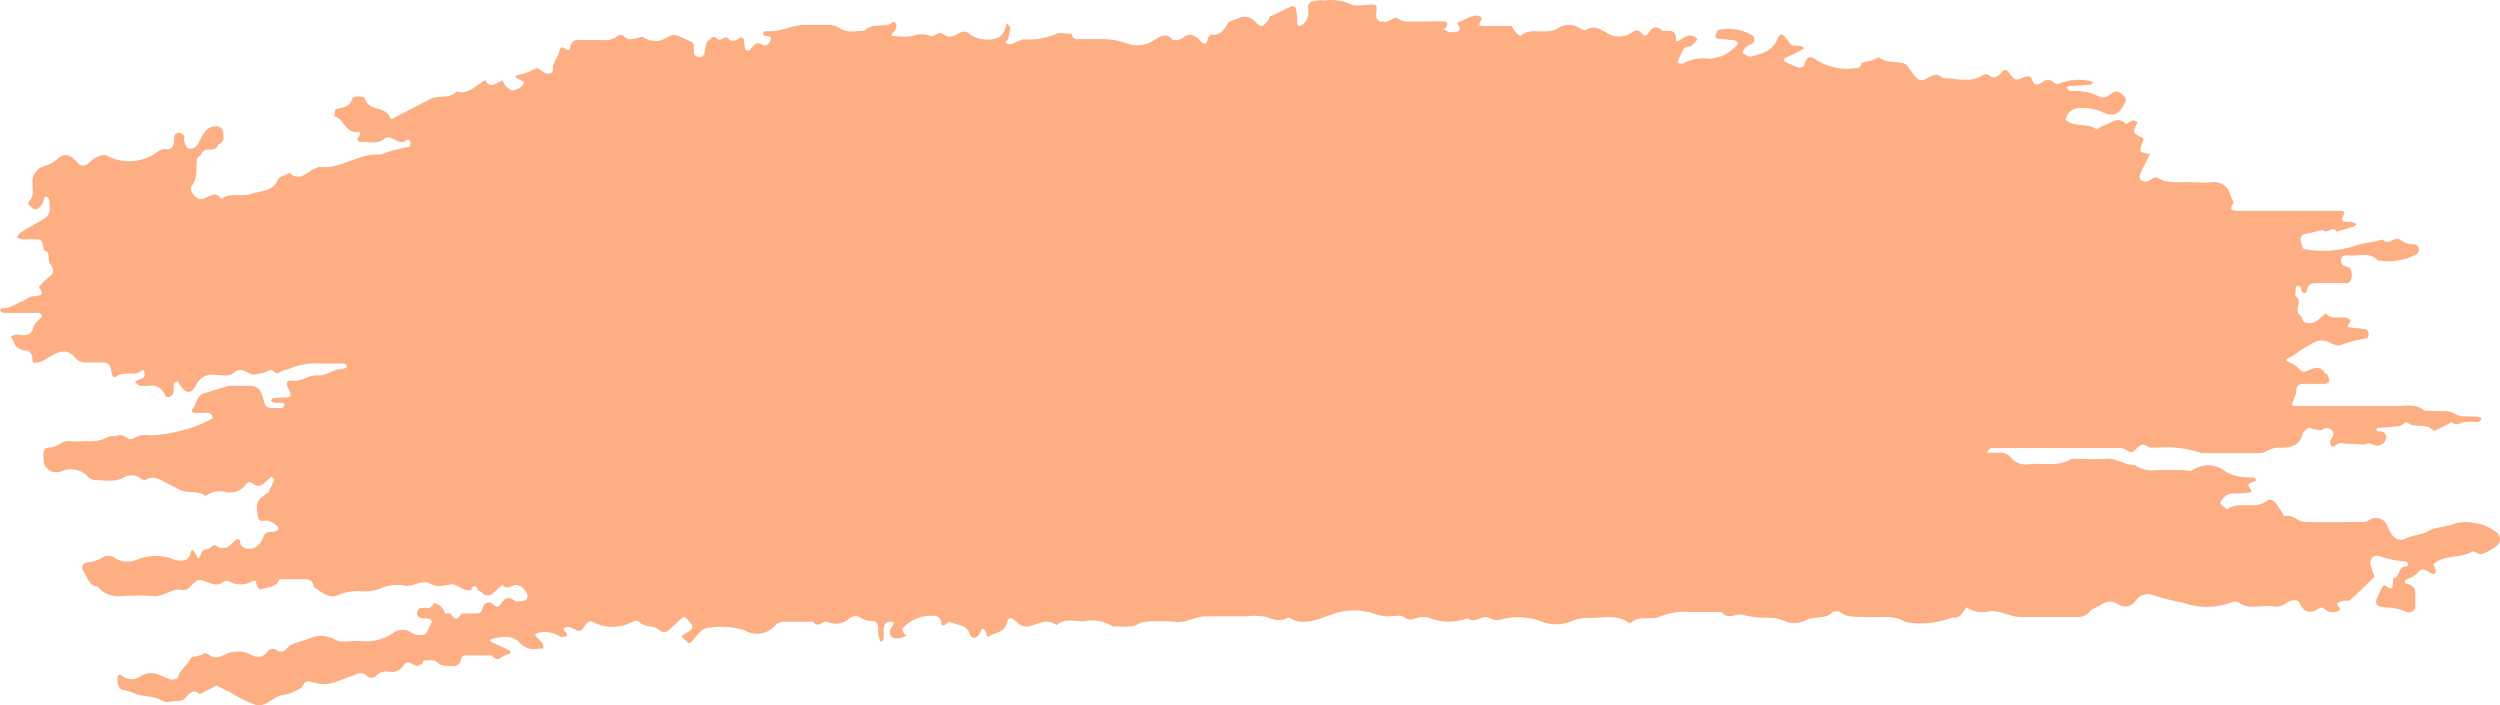 <svg width="241" height="68" viewBox="0 0 241 68" fill="none" xmlns="http://www.w3.org/2000/svg">
<g style="mix-blend-mode:multiply" opacity="0.6">
<path d="M236.853 50.402C237.385 50.298 237.932 50.298 238.464 50.402C239.253 50.486 240.002 50.794 240.621 51.291C240.737 51.364 240.833 51.466 240.899 51.586C240.965 51.706 241 51.842 241 51.979C241 52.117 240.965 52.252 240.899 52.372C240.833 52.493 240.737 52.594 240.621 52.668C240.197 52.985 239.729 53.239 239.232 53.423C238.966 53.497 238.493 53.053 238.316 53.171C237.222 53.837 235.833 53.482 234.784 54.222C234.311 54.504 234.739 54.504 234.784 54.874C234.828 55.244 234.784 55.481 234.326 55.244C233.867 55.007 233.498 54.593 233.025 55.244C232.789 55.57 232.079 55.807 231.917 55.91C231.754 56.014 231.798 56.281 232.035 56.281C232.552 56.37 232.833 56.725 232.833 57.169V58.531C232.816 58.617 232.781 58.699 232.731 58.771C232.68 58.843 232.615 58.903 232.54 58.948C232.465 58.992 232.381 59.021 232.294 59.031C232.206 59.041 232.118 59.032 232.035 59.005C231.695 58.916 231.547 58.768 231.03 58.665C230.513 58.561 229.966 58.576 229.434 58.472C229.367 58.459 229.304 58.432 229.249 58.392C229.194 58.352 229.148 58.301 229.115 58.242C229.081 58.183 229.06 58.118 229.054 58.05C229.048 57.983 229.057 57.914 229.079 57.85C229.229 57.444 229.407 57.048 229.611 56.666C229.818 56.236 230.054 56.547 230.247 56.666C230.439 56.784 230.631 56.769 230.631 56.518C230.678 56.269 230.703 56.016 230.705 55.762C231.385 55.688 231.119 54.608 231.917 54.608C231.958 54.611 231.999 54.603 232.035 54.583C232.071 54.564 232.101 54.534 232.12 54.497C232.139 54.46 232.146 54.419 232.142 54.378C232.137 54.337 232.121 54.298 232.094 54.267C232.035 54.208 231.887 54.119 231.887 54.119C231.004 54.067 230.133 53.888 229.301 53.586C229.191 53.559 229.077 53.561 228.968 53.592C228.86 53.623 228.761 53.682 228.682 53.762C228.603 53.843 228.546 53.943 228.517 54.052C228.489 54.161 228.489 54.276 228.517 54.385C228.616 54.794 228.745 55.195 228.902 55.585C228.118 56.355 227.365 57.139 226.537 57.835C226.315 58.028 226.079 57.776 225.517 58.028C224.956 58.28 225.783 58.605 225.517 58.828C225.328 58.95 225.107 59.016 224.882 59.016C224.656 59.016 224.436 58.95 224.246 58.828C224.039 58.739 223.951 58.413 223.581 58.65C222.798 59.138 222.133 59.183 221.675 58.102C221.527 57.761 220.833 57.791 220.463 58.102C220.255 58.26 220.015 58.372 219.761 58.431C219.506 58.49 219.242 58.494 218.985 58.443C217.936 58.309 216.798 58.828 215.823 58.087C215.709 58.025 215.582 57.992 215.453 57.992C215.324 57.992 215.197 58.025 215.084 58.087C213.566 58.642 211.902 58.642 210.384 58.087C209.44 57.911 208.507 57.679 207.591 57.391C207.295 57.259 206.963 57.236 206.652 57.325C206.341 57.415 206.072 57.611 205.891 57.88C205.726 58.154 205.459 58.351 205.149 58.428C204.839 58.506 204.511 58.458 204.236 58.294C204 58.097 203.701 57.989 203.394 57.989C203.086 57.989 202.788 58.097 202.551 58.294C202.197 58.531 201.724 58.635 201.428 58.99C201.278 59.157 201.093 59.288 200.886 59.373C200.678 59.457 200.454 59.494 200.231 59.479H194.792C193.714 59.479 192.797 58.753 191.659 58.946C191.304 59.035 190.933 59.045 190.573 58.976C190.214 58.907 189.873 58.76 189.575 58.546C189.176 58.946 189.029 59.686 188.231 59.523C186.795 60.074 185.24 60.232 183.723 59.982C182.482 59.168 181.092 59.597 179.762 59.479C178.979 59.39 178.137 59.627 177.427 59.005C177.308 58.944 177.177 58.912 177.043 58.912C176.909 58.912 176.778 58.944 176.659 59.005C175.92 59.775 174.9 59.346 174.117 59.775C173.762 59.964 173.366 60.063 172.964 60.063C172.562 60.063 172.166 59.964 171.811 59.775C171.479 59.65 171.131 59.575 170.777 59.553C169.878 59.58 168.98 59.496 168.102 59.301C167.452 59.005 166.58 59.864 165.974 59.005H163.018C162.014 58.902 161 59.044 160.062 59.42C159.264 59.849 158.097 59.257 157.254 60.012C157.213 60.034 157.168 60.046 157.121 60.046C157.075 60.046 157.029 60.034 156.988 60.012C155.836 59.212 154.535 59.568 153.308 59.568C152.682 59.534 152.056 59.641 151.476 59.879C151.009 60.08 150.506 60.184 149.998 60.184C149.49 60.184 148.987 60.08 148.52 59.879C147.329 59.455 146.04 59.388 144.811 59.686C144.62 59.752 144.418 59.778 144.218 59.763C144.017 59.747 143.821 59.691 143.643 59.597C142.934 59.124 142.21 60.219 141.456 59.597C140.217 60.067 138.844 60.035 137.628 59.509C137.447 59.479 137.262 59.479 137.081 59.509C136.52 59.405 136.062 60.042 135.382 59.509C135.042 59.227 134.333 59.42 133.786 59.42C133.343 59.393 132.906 59.309 132.485 59.168C131.216 58.731 129.838 58.731 128.569 59.168C127.18 59.627 125.702 60.441 124.224 59.523C123.929 59.691 123.595 59.779 123.256 59.779C122.917 59.779 122.583 59.691 122.288 59.523C121.583 59.346 120.849 59.311 120.13 59.42H118.224H116.051C115.091 59.509 114.233 60.086 113.184 59.938C112.28 59.849 111.369 59.849 110.465 59.938C110.2 59.953 109.942 60.029 109.711 60.16C108.943 60.604 108.13 60.308 107.332 60.397C106.473 59.873 105.45 59.694 104.465 59.894C103.593 59.894 102.632 59.583 101.849 60.264C100.903 59.523 100.016 60.219 99.115 60.397C98.935 60.418 98.752 60.398 98.581 60.339C98.41 60.28 98.254 60.184 98.125 60.056C97.888 59.849 97.489 59.509 97.312 59.597C97.134 59.686 97.09 60.056 96.972 60.293C96.735 60.93 95.952 60.974 95.494 61.271C95.036 61.567 95.139 61.108 95.036 60.915C94.696 60.308 94.637 60.723 94.459 61.048C94.149 61.596 93.676 61.641 93.499 61.137C93.174 60.13 92.228 60.308 91.578 59.953C91.504 59.908 91.312 60.056 91.134 60.205C90.957 60.353 90.75 60.323 90.75 60.071C90.691 59.479 90.351 59.361 89.834 59.361C89.342 59.345 88.853 59.43 88.395 59.611C87.938 59.791 87.522 60.064 87.174 60.412C86.819 60.678 87.026 60.752 87.174 61.078C87.321 61.404 87.543 61.004 87.321 61.3C87.131 61.417 86.918 61.492 86.696 61.52C86.474 61.548 86.249 61.529 86.036 61.463C85.784 61.33 85.784 61.034 85.784 60.767C85.853 60.6 85.947 60.445 86.065 60.308C86.198 60.13 86.169 59.938 85.917 59.938C85.831 59.921 85.742 59.922 85.656 59.939C85.57 59.957 85.488 59.992 85.415 60.042C85.298 60.164 85.221 60.319 85.193 60.486C85.178 60.668 85.178 60.851 85.193 61.034C85.164 61.345 85.297 61.73 84.868 61.892C84.784 61.645 84.714 61.393 84.661 61.137C84.646 60.96 84.646 60.782 84.661 60.604C84.661 60.19 84.543 59.864 84.085 59.864C83.731 59.864 83.382 59.783 83.065 59.627C82.899 59.483 82.686 59.404 82.466 59.404C82.247 59.404 82.034 59.483 81.868 59.627C81.581 59.885 81.225 60.052 80.844 60.108C80.462 60.163 80.073 60.104 79.725 59.938C79.37 59.79 78.838 60.634 78.395 59.938H75.439C75.17 59.961 74.921 60.089 74.745 60.293C74.384 60.704 73.891 60.976 73.352 61.063C72.812 61.149 72.26 61.045 71.789 60.767C70.672 60.413 69.487 60.327 68.331 60.516C67.562 60.501 67.015 61.552 66.69 61.833C66.365 62.115 66.38 61.996 66.025 61.67C65.67 61.345 65.537 61.359 66.203 60.989C66.868 60.619 66.912 60.382 66.321 59.79C66.173 59.612 66.01 59.286 65.685 59.612C65.301 59.997 64.902 60.367 64.488 60.723C64.426 60.788 64.352 60.839 64.269 60.875C64.186 60.91 64.098 60.928 64.008 60.928C63.918 60.928 63.829 60.91 63.747 60.875C63.664 60.839 63.59 60.788 63.528 60.723C62.966 60.219 62.109 60.516 61.577 59.923C61.414 59.745 61.089 59.864 60.838 60.012C60.319 60.27 59.751 60.412 59.172 60.43C58.593 60.448 58.017 60.341 57.483 60.116C57.331 60.034 57.173 59.965 57.01 59.908C56.704 59.85 56.556 60.066 56.396 60.299L56.389 60.308C55.961 60.93 55.931 60.945 55.222 60.575C55.108 60.51 54.983 60.469 54.854 60.454C54.724 60.439 54.593 60.45 54.468 60.486C54.261 60.56 54.335 60.767 54.468 60.871C54.601 60.974 54.764 61.271 54.601 61.315C54.439 61.359 54.217 61.434 54.114 61.434C53.783 61.204 53.408 61.049 53.013 60.977C52.618 60.906 52.212 60.92 51.823 61.019C51.542 61.093 51.527 61.211 51.734 61.419C51.931 61.602 52.114 61.8 52.281 62.011C52.351 62.133 52.391 62.27 52.399 62.411C52.399 62.529 52.251 62.529 52.163 62.529C52.075 62.544 51.985 62.544 51.897 62.529C51.59 62.603 51.269 62.595 50.965 62.507C50.662 62.419 50.387 62.253 50.167 62.026C49.399 61.152 48.379 61.374 47.404 61.596C47.345 61.596 47.241 61.759 47.241 61.759C47.307 61.823 47.376 61.882 47.448 61.937C48.01 62.189 48.586 62.44 49.133 62.707C49.281 62.781 49.207 63.062 49 63.062C48.468 63.062 47.995 64.025 47.404 63.181H44.729C44.626 63.196 44.433 63.447 44.433 63.595C44.426 63.684 44.401 63.77 44.359 63.848C44.318 63.927 44.261 63.996 44.191 64.051C44.122 64.107 44.042 64.147 43.957 64.171C43.871 64.194 43.782 64.2 43.694 64.188C43.236 64.188 42.63 64.306 42.217 63.892C41.831 63.505 41.317 63.659 40.843 63.681C40.777 63.808 40.735 63.945 40.68 64.069C40.65 64.051 40.62 64.034 40.59 64.016C40.556 64.05 40.519 64.08 40.478 64.104C40.404 64.148 40.32 64.173 40.234 64.177C40.149 64.181 40.063 64.165 39.985 64.128C39.601 64.01 39.32 63.566 38.906 64.128C38.772 64.365 38.567 64.554 38.321 64.668C38.074 64.782 37.798 64.816 37.532 64.765C37.309 64.715 37.078 64.722 36.859 64.784C36.639 64.846 36.439 64.962 36.276 65.121C36.217 65.189 36.145 65.244 36.063 65.282C35.981 65.32 35.893 65.34 35.803 65.34C35.713 65.34 35.624 65.32 35.542 65.282C35.46 65.244 35.388 65.189 35.33 65.121C35.205 64.998 35.044 64.919 34.871 64.895C34.698 64.871 34.522 64.903 34.369 64.987L34.194 65.055C31.712 66.014 31.441 66.119 30.068 65.742C29.492 65.579 29.344 65.787 29.182 66.112C29.019 66.438 28.472 66.586 28.088 66.779C27.851 66.891 27.596 66.961 27.334 66.986C26.359 67.09 25.65 68.215 24.674 67.963C23.758 67.625 22.881 67.188 22.058 66.66C21.728 66.523 21.407 66.365 21.098 66.187C20.906 66.083 20.832 66.068 20.654 66.187C20.196 66.453 19.724 66.69 19.251 66.927L19.25 66.927C18.718 66.424 18.334 66.72 17.979 67.164C17.869 67.307 17.724 67.419 17.559 67.492C17.394 67.564 17.213 67.594 17.034 67.578C16.59 67.578 16.029 67.786 15.704 67.578C14.832 67.031 13.812 67.223 12.925 66.823C12.604 66.682 12.266 66.582 11.92 66.527C11.329 66.438 11.329 65.757 11.329 65.535C11.329 65.313 11.344 64.898 11.698 65.106C11.969 65.347 12.319 65.481 12.681 65.481C13.044 65.481 13.393 65.347 13.664 65.106C13.941 64.966 14.248 64.894 14.558 64.894C14.869 64.894 15.175 64.966 15.452 65.106C15.792 65.195 16.221 65.461 16.442 65.505C16.664 65.55 17.152 65.431 17.152 65.328C17.314 64.499 18.157 64.128 18.408 63.373C18.738 63.322 19.064 63.248 19.383 63.151C19.605 63.062 19.753 62.84 20.048 63.062C20.251 63.236 20.504 63.34 20.77 63.359C21.037 63.378 21.302 63.31 21.526 63.166C21.953 62.926 22.434 62.8 22.923 62.8C23.412 62.8 23.893 62.926 24.32 63.166C24.545 63.309 24.816 63.36 25.078 63.308C25.34 63.255 25.571 63.104 25.724 62.885C25.778 62.792 25.854 62.714 25.944 62.657C26.035 62.599 26.137 62.564 26.244 62.554C26.351 62.544 26.458 62.559 26.558 62.599C26.657 62.638 26.746 62.701 26.817 62.781C26.936 62.826 27.065 62.837 27.19 62.814C27.316 62.79 27.432 62.733 27.526 62.648C28.118 61.833 29.108 61.922 29.876 61.522C30.279 61.349 30.719 61.276 31.156 61.309C31.594 61.343 32.017 61.482 32.389 61.715C33.083 62.011 34 61.715 34.798 61.804C35.863 61.918 36.934 61.656 37.827 61.063C38.103 60.84 38.448 60.718 38.803 60.718C39.158 60.718 39.502 60.84 39.778 61.063C40.091 61.229 40.453 61.276 40.798 61.197C41.374 61.034 41.3 60.308 41.684 59.953C41.581 59.849 41.611 59.716 41.359 59.642C41.108 59.568 40.813 59.642 40.561 59.568C40.498 59.553 40.438 59.524 40.386 59.485C40.334 59.446 40.291 59.396 40.259 59.339C40.227 59.282 40.207 59.219 40.201 59.154C40.194 59.089 40.201 59.023 40.221 58.961C40.246 58.881 40.288 58.808 40.344 58.746C40.4 58.685 40.469 58.637 40.547 58.605C40.812 58.59 41.079 58.59 41.345 58.605C41.462 58.582 41.57 58.522 41.652 58.434C41.734 58.347 41.787 58.236 41.803 58.117C42.065 58.161 42.308 58.282 42.502 58.463C42.697 58.645 42.834 58.88 42.896 59.138H43.428C43.857 59.805 44.064 59.805 44.507 59.138H44.626H45.97C46.635 59.153 46.399 58.428 46.768 58.206C46.87 58.12 46.998 58.073 47.13 58.073C47.263 58.073 47.391 58.12 47.493 58.206C47.818 58.546 47.98 58.62 48.35 58.117C48.719 57.613 49.103 57.45 49.65 57.939C49.798 58.043 50.167 57.939 50.434 57.939C50.516 57.924 50.594 57.889 50.661 57.837C50.728 57.786 50.782 57.719 50.818 57.643C51.025 57.184 50.241 56.384 49.783 56.384C49.325 56.384 48.897 56.962 48.424 56.384L47.611 57.11C47.542 57.199 47.453 57.271 47.352 57.321C47.251 57.37 47.14 57.396 47.027 57.396C46.914 57.396 46.803 57.37 46.702 57.321C46.601 57.271 46.512 57.199 46.443 57.11C46.319 57.004 46.172 56.928 46.015 56.888C45.956 56.755 46.103 56.621 45.823 56.532C45.542 56.444 45.438 56.666 45.438 56.888C44.685 57.08 44.079 56.236 43.458 56.34C42.837 56.444 42.054 56.621 41.611 56.34C40.68 55.748 39.955 56.577 39.098 56.473C38.219 56.288 37.303 56.402 36.497 56.799C35.908 56.996 35.281 57.057 34.665 56.977C33.955 56.953 33.249 57.084 32.596 57.362C31.724 57.791 30.97 57.051 30.246 56.577C30.201 56.014 29.861 55.836 29.344 55.836H27.068L26.98 55.896V55.836H26.95C26.625 56.725 25.709 56.562 25.044 56.843C25.014 56.858 24.852 56.636 24.763 56.429C24.674 56.221 24.748 55.807 24.334 56.029C23.986 56.232 23.591 56.339 23.189 56.339C22.787 56.339 22.391 56.232 22.044 56.029C21.851 56.029 21.763 55.896 21.6 56.029C20.861 56.725 20.137 56.073 19.383 55.925C18.63 55.777 18.349 57.036 17.58 56.873C16.516 56.651 15.777 57.599 14.743 57.465C13.759 57.385 12.771 57.385 11.787 57.465C11.343 57.525 10.891 57.473 10.473 57.312C10.055 57.152 9.683 56.889 9.393 56.547C8.521 56.444 8.432 55.614 8.048 55.066C7.99 54.998 7.95 54.917 7.933 54.829C7.915 54.741 7.921 54.65 7.95 54.565C7.978 54.48 8.028 54.403 8.094 54.343C8.161 54.283 8.242 54.242 8.329 54.222C8.851 54.2 9.359 54.047 9.807 53.778C9.991 53.649 10.21 53.58 10.435 53.58C10.66 53.58 10.879 53.649 11.063 53.778C11.364 53.975 11.707 54.096 12.065 54.132C12.422 54.169 12.783 54.118 13.117 53.986C13.718 53.729 14.364 53.597 15.016 53.597C15.669 53.597 16.315 53.729 16.915 53.986C17.58 54.134 18.231 54.104 18.393 53.23C18.438 52.964 18.63 52.993 18.763 53.23L19.103 53.882C19.211 53.741 19.3 53.587 19.369 53.423C19.487 52.845 20.034 53.082 20.403 52.697C20.773 52.312 20.994 52.831 21.29 52.831C21.546 52.868 21.807 52.816 22.029 52.682C22.243 52.52 22.441 52.336 22.62 52.135C22.856 51.898 23.152 51.927 23.152 52.253C23.167 52.432 23.251 52.599 23.386 52.718C23.521 52.837 23.697 52.898 23.876 52.89C24.052 52.919 24.232 52.906 24.401 52.852C24.571 52.798 24.725 52.704 24.852 52.579C25.121 52.341 25.32 52.034 25.428 51.691C25.531 51.261 26.063 51.261 26.315 51.261C26.566 51.261 26.861 51.098 26.861 50.95C26.861 50.802 26.669 50.639 26.521 50.535C26.312 50.381 26.077 50.266 25.827 50.195C25.472 50.136 24.97 50.432 24.881 49.854C24.792 49.277 24.571 48.596 25.088 48.063C25.335 47.836 25.602 47.633 25.886 47.456C26.063 47.071 26.256 46.686 26.418 46.301C26.423 46.257 26.417 46.213 26.402 46.172C26.386 46.131 26.362 46.094 26.329 46.064C26.196 46.019 26.196 45.931 26.196 45.931C25.901 46.138 25.664 46.419 25.384 46.641C25.252 46.766 25.077 46.836 24.896 46.836C24.714 46.836 24.54 46.766 24.408 46.641C24.186 46.478 23.965 46.375 23.758 46.641C23.55 46.94 23.262 47.175 22.928 47.319C22.594 47.463 22.226 47.51 21.866 47.456C21.52 47.348 21.154 47.324 20.796 47.386C20.439 47.447 20.102 47.593 19.812 47.811C19.073 47.204 18.083 47.633 17.314 47.204L16.132 46.597C15.467 46.271 14.817 45.753 13.989 46.271C13.9 46.316 13.649 46.197 13.516 46.093C13.307 45.934 13.056 45.838 12.795 45.817C12.533 45.796 12.27 45.851 12.038 45.975C11.048 46.567 10.043 46.271 9.083 46.271C8.818 46.227 8.577 46.091 8.403 45.886C8.087 45.567 7.681 45.352 7.24 45.27C6.799 45.188 6.344 45.243 5.935 45.427C5.741 45.513 5.528 45.548 5.317 45.529C5.106 45.51 4.903 45.436 4.728 45.316C4.553 45.196 4.412 45.032 4.318 44.842C4.224 44.651 4.18 44.44 4.191 44.228C4.147 43.295 4.235 43.147 4.915 43.117C5.595 43.088 5.979 42.436 6.674 42.525C7.215 42.569 7.758 42.569 8.299 42.525C9.021 42.603 9.751 42.47 10.398 42.14C10.649 41.962 10.856 42.14 11.432 41.962C12.009 41.785 12.364 42.614 12.91 42.244C13.375 41.961 13.93 41.865 14.462 41.977C15.528 41.937 16.585 41.768 17.61 41.474C18.619 41.23 19.589 40.846 20.492 40.334C20.498 40.269 20.491 40.205 20.472 40.143C20.453 40.081 20.422 40.024 20.381 39.974C20.34 39.925 20.289 39.884 20.232 39.854C20.175 39.824 20.113 39.806 20.048 39.8H18.704C18.467 39.771 18.423 39.593 18.556 39.43C18.925 39.016 18.925 38.29 19.546 37.95L22.044 37.194H23.965C24.837 37.194 25.191 37.505 25.443 38.675C25.546 39.105 25.709 39.327 26.122 39.327C26.482 39.349 26.842 39.349 27.201 39.327C27.29 39.312 27.453 39.016 27.453 39.001C27.453 38.986 27.334 38.823 27.261 38.823C26.99 38.845 26.718 38.845 26.448 38.823C26.329 38.808 26.049 38.616 26.122 38.557C26.196 38.497 26.27 38.394 26.344 38.394C26.788 38.305 27.438 38.334 27.689 38.305C27.94 38.275 28.132 38.187 27.94 37.787C27.541 36.958 27.467 36.647 28.295 36.706C29.123 36.765 29.817 36.128 30.601 36.188C31.384 36.247 31.945 35.758 32.625 35.595C32.921 35.521 33.468 35.61 33.423 35.27C33.379 34.929 32.921 35.047 32.463 35.047H31.103C30.031 34.945 28.95 35.108 27.955 35.521C27.674 35.684 27.364 35.58 26.98 35.891C26.595 36.202 26.315 35.595 26.063 35.654C25.812 35.714 25.576 35.936 25.339 35.936C25.086 36.004 24.83 36.059 24.571 36.099C23.906 36.217 23.403 35.21 22.59 35.906C21.97 36.395 21.201 36.114 20.492 36.114C20.139 36.103 19.791 36.202 19.497 36.399C19.203 36.595 18.977 36.878 18.851 37.209C18.423 38.068 17.832 37.935 17.255 36.972C17.211 36.883 17.211 36.706 17.078 36.78C16.945 36.854 16.723 36.795 16.723 37.046C16.723 37.298 16.797 37.49 16.723 37.861C16.649 38.231 16.043 38.438 15.925 38.142C15.822 37.806 15.595 37.521 15.291 37.345C14.987 37.169 14.627 37.115 14.285 37.194C14.015 37.232 13.742 37.232 13.472 37.194C13.292 37.102 13.136 36.971 13.014 36.809C13.146 36.7 13.296 36.615 13.457 36.558C13.782 36.513 13.96 36.365 13.96 36.054C13.927 35.892 13.867 35.737 13.782 35.595C13.102 36.41 12.038 35.699 11.255 36.262C10.93 36.498 10.797 36.336 10.738 35.832C10.679 35.329 10.531 34.944 9.999 34.944H8.373C8.148 34.966 7.921 34.931 7.714 34.84C7.507 34.749 7.327 34.606 7.191 34.425C6.644 33.744 5.95 33.789 5.284 34.114C4.619 34.44 4.013 35.077 3.142 34.944C3.142 34.366 3.097 33.774 2.299 33.774C2.018 33.744 1.575 33.478 1.501 33.33L1.501 33.33C1.427 33.182 1.368 33.063 1.294 32.871C1.22 32.678 0.851 32.471 1.294 32.308C1.551 32.242 1.821 32.242 2.077 32.308C2.698 32.352 3.053 32.204 3.23 31.523C3.334 31.123 3.792 30.842 4.058 30.472C4.087 30.442 3.836 30.161 3.836 30.161H0.334C0.215 30.161 -0.051 29.924 0.008 29.865C0.068 29.806 0.201 29.702 0.201 29.702C0.969 29.806 1.516 29.243 2.166 29.036C2.506 28.917 2.787 28.577 3.112 28.577C3.674 28.473 4.442 28.636 3.747 27.674C4.033 27.329 4.349 27.011 4.693 26.726C5.284 26.296 5.196 25.941 4.826 25.423C4.634 25.156 4.738 24.727 4.634 24.401C4.59 24.297 4.383 24.164 4.235 24.164C4.073 23.069 3.91 23.069 3.467 23.069H2.107C1.943 23.029 1.784 22.969 1.634 22.891C1.703 22.729 1.803 22.583 1.93 22.461C2.447 22.121 2.979 21.81 3.526 21.514C4.826 20.788 4.9 20.685 4.723 19.204C4.708 19.1 4.427 18.922 4.413 18.922C4.398 18.922 4.25 19.041 4.25 19.115C4.208 19.475 4.028 19.804 3.747 20.033C3.526 20.24 3.23 20.211 3.097 20.033C2.964 19.855 2.565 19.678 2.772 19.456C3.319 18.908 3.127 18.256 3.127 17.649C3.099 17.286 3.197 16.924 3.404 16.625C3.611 16.325 3.915 16.107 4.265 16.006C4.696 15.893 5.099 15.692 5.447 15.413C6.275 14.614 6.851 14.984 7.472 15.665C7.826 16.094 8.255 16.02 8.639 15.665C8.815 15.456 9.031 15.285 9.275 15.162C9.6 14.999 10.043 14.865 10.294 14.999C11.085 15.423 11.982 15.606 12.876 15.525C13.769 15.443 14.618 15.101 15.319 14.54C15.467 14.437 15.642 14.38 15.822 14.377C16.797 14.495 16.797 13.814 16.797 13.177C16.803 13.111 16.826 13.046 16.861 12.989C16.897 12.932 16.946 12.885 17.003 12.85C17.061 12.816 17.125 12.795 17.192 12.79C17.259 12.785 17.326 12.796 17.388 12.822C17.548 12.879 17.684 12.988 17.773 13.133C17.773 13.281 17.684 13.444 17.773 13.666C17.861 13.888 17.965 14.288 18.142 14.288C18.316 14.343 18.503 14.334 18.671 14.264C18.838 14.193 18.976 14.065 19.058 13.903C19.309 13.548 19.442 13.103 19.709 12.763C19.834 12.574 20.006 12.42 20.208 12.316C20.41 12.213 20.635 12.163 20.861 12.171C20.953 12.168 21.044 12.185 21.129 12.22C21.214 12.256 21.29 12.309 21.353 12.376C21.416 12.443 21.464 12.523 21.494 12.61C21.524 12.697 21.535 12.79 21.526 12.881C21.556 13.311 21.63 13.784 21.039 13.918C20.92 14.436 20.477 14.436 20.063 14.436C19.982 14.426 19.9 14.432 19.822 14.454C19.744 14.476 19.671 14.514 19.607 14.565C19.544 14.616 19.491 14.68 19.453 14.752C19.414 14.824 19.391 14.903 19.383 14.984C19.289 15.002 19.202 15.047 19.131 15.112C19.061 15.178 19.01 15.261 18.984 15.354C18.866 16.228 19.103 17.131 18.467 17.945C18.157 18.345 18.881 19.293 19.502 19.189C20.122 19.085 20.699 18.271 21.349 19.189C22.221 18.493 23.285 19.026 24.172 18.7C25.058 18.375 26.285 18.552 26.802 17.309C26.921 16.998 27.541 16.879 27.925 16.672C29.049 17.679 29.655 16.376 30.527 16.198C30.601 16.168 30.689 16.08 30.763 16.08C32.832 16.376 34.576 14.717 36.675 14.895C37.576 14.562 38.506 14.314 39.453 14.155C39.556 14.125 39.601 13.829 39.556 13.666C39.512 13.503 39.349 13.385 39.187 13.503C39.108 13.565 39.024 13.619 38.936 13.666C38.256 13.888 37.635 12.867 37.014 13.399C36.394 13.933 35.625 13.666 34.916 13.666C34.834 13.688 34.747 13.688 34.665 13.666C34.221 13.459 34.546 13.251 34.665 13.059C34.783 12.867 34.739 12.704 34.517 12.704C33.275 12.896 33.172 11.386 32.226 11.223C32.27 10.986 32.256 10.542 32.374 10.542C33.009 10.335 33.719 10.379 33.97 9.49C34.059 9.239 35.078 9.209 35.167 9.49C35.522 10.749 37.103 10.216 37.576 11.267L37.582 11.281C37.666 11.478 37.701 11.559 37.99 11.371C38.285 11.178 38.611 11.03 38.921 10.867L41.522 9.52C42.305 9.135 43.34 9.579 44.02 8.809C45.261 9.194 45.911 8.113 46.828 7.714C46.838 7.796 46.867 7.875 46.912 7.945C46.957 8.015 47.018 8.073 47.089 8.116C47.16 8.159 47.24 8.185 47.323 8.192C47.406 8.199 47.489 8.188 47.566 8.158C47.874 8.047 48.171 7.908 48.453 7.743C48.51 7.946 48.609 8.133 48.745 8.294C48.88 8.455 49.047 8.585 49.236 8.676C49.547 8.869 50.507 8.321 50.507 7.951C50.507 7.862 50.256 7.773 50.108 7.684L49.65 7.432C49.709 7.373 49.754 7.255 49.828 7.255C50.434 7.153 51.019 6.948 51.557 6.648C51.867 6.425 52.103 6.81 52.503 7.018C52.902 7.225 53.301 7.062 53.301 6.692C53.242 5.996 53.788 5.611 53.907 4.96C54.025 4.308 54.439 4.649 54.601 4.767C54.764 4.885 54.971 4.826 54.971 4.589C54.973 4.477 55 4.366 55.049 4.266C55.098 4.165 55.169 4.076 55.257 4.005C55.344 3.935 55.446 3.884 55.554 3.857C55.663 3.83 55.777 3.827 55.887 3.849H58.059C58.319 3.895 58.585 3.885 58.84 3.818C59.095 3.752 59.333 3.631 59.537 3.464C59.606 3.413 59.686 3.378 59.771 3.363C59.855 3.347 59.942 3.352 60.025 3.375C60.616 4.101 61.281 3.656 61.931 3.538C62.292 3.808 62.73 3.954 63.18 3.954C63.63 3.954 64.069 3.808 64.429 3.538C64.891 3.205 65.354 3.424 65.871 3.669L65.907 3.686C66.823 4.116 66.897 4.041 66.897 4.619C66.875 4.801 66.875 4.985 66.897 5.167C66.974 5.319 67.106 5.435 67.266 5.493C67.33 5.513 67.396 5.521 67.462 5.516C67.528 5.511 67.593 5.493 67.652 5.462C67.711 5.432 67.764 5.39 67.807 5.34C67.85 5.289 67.882 5.23 67.902 5.167C67.991 4.737 68.035 4.086 68.286 3.908C68.537 3.731 68.759 3.331 69.129 3.731C69.498 4.13 69.853 3.301 70.222 3.731C70.592 4.16 71.035 3.834 71.419 3.597C71.464 3.568 71.745 3.79 71.745 3.834C71.745 3.879 71.7 3.849 71.745 4.101C71.789 4.352 71.774 4.826 71.922 4.826C72.306 5.019 72.38 4.634 72.69 4.352C73.001 4.071 73.237 4.175 73.577 4.352C73.917 4.53 74.242 4.116 74.301 3.79C74.36 3.464 73.976 3.464 73.74 3.464C73.659 3.419 73.592 3.353 73.547 3.272C73.533 3.242 73.577 3.227 73.636 3.109C73.695 2.99 73.858 2.99 73.858 2.99C75.144 3.183 76.267 2.398 77.538 2.398H79.976C80.329 2.419 80.67 2.532 80.966 2.724C81.735 3.242 82.548 2.961 83.331 2.961C83.981 2.265 84.868 2.561 85.636 2.383C85.903 2.383 86.198 1.761 86.405 2.383C86.464 2.576 86.361 2.872 86.139 3.079C85.917 3.286 85.888 3.464 86.139 3.464C86.76 3.567 87.394 3.567 88.016 3.464C88.547 3.25 89.14 3.25 89.671 3.464C90.07 3.656 90.44 2.842 91.06 3.375C91.43 3.716 92.05 3.464 92.538 3.138C92.653 3.08 92.779 3.049 92.908 3.049C93.036 3.049 93.163 3.08 93.277 3.138C93.745 3.549 94.34 3.784 94.962 3.805C95.982 3.893 96.721 3.612 96.972 2.502C96.987 2.428 97.046 2.161 97.134 2.294C97.223 2.428 97.386 2.576 97.386 2.709C97.343 3.053 97.279 3.394 97.194 3.731C97.149 3.893 96.794 3.967 97.001 4.16C97.208 4.352 97.474 4.264 97.74 4.16C98.049 3.996 98.376 3.871 98.716 3.79C99.781 3.868 100.851 3.691 101.834 3.272C102.144 3.079 102.78 3.272 103.312 3.272C103.318 3.398 103.369 3.518 103.456 3.61C103.543 3.703 103.659 3.761 103.785 3.775H105.943C106.831 3.728 107.721 3.859 108.558 4.16C109.018 4.349 109.519 4.414 110.011 4.349C110.504 4.284 110.971 4.091 111.366 3.79C111.765 3.553 112.401 3.079 112.992 3.79C113.125 3.938 113.775 3.864 113.997 3.671C114.793 2.962 115.427 3.623 115.797 4.009L115.8 4.012C116.169 4.397 116.362 4.204 116.435 3.731C116.45 3.582 116.642 3.346 116.731 3.346C117.603 3.449 117.972 2.946 118.342 2.265C118.475 2.013 118.948 1.939 119.288 1.806C119.555 1.645 119.87 1.584 120.178 1.633C120.486 1.681 120.767 1.837 120.973 2.072C121.608 2.724 121.667 2.664 122.347 1.865C122.37 1.788 122.37 1.705 122.347 1.628C122.805 1.421 123.263 1.213 123.721 0.976C124.904 0.384 124.948 0.414 125.051 1.761V2.294C125.057 2.338 125.072 2.381 125.095 2.419C125.118 2.457 125.148 2.49 125.184 2.516C125.333 2.496 125.475 2.44 125.598 2.353C125.877 2.121 126.061 1.795 126.116 1.435C126.189 1.021 125.894 0.429 126.367 0.192C126.784 0.046 127.228 -0.005 127.667 0.044C128.559 -0.079 129.468 0.059 130.283 0.443C130.653 0.651 131.495 0.443 132.13 0.443C132.766 0.443 132.766 0.443 132.663 1.45C132.649 1.584 132.681 1.718 132.753 1.831C132.826 1.944 132.934 2.029 133.062 2.072H133.328C133.919 2.294 134.377 1.435 134.805 1.806C135.234 2.176 135.825 2.072 136.283 2.072H137.643C138.184 2.043 138.727 2.043 139.269 2.072C139.609 2.117 139.564 2.309 139.402 2.635C139.239 2.961 138.943 2.546 139.239 2.857C139.535 3.168 140.554 3.227 140.717 2.857C140.791 2.709 140.554 2.413 140.451 2.191C141.116 2.013 141.648 1.495 142.431 1.495C142.978 1.539 142.816 1.968 142.682 2.131C142.549 2.294 142.579 2.502 142.83 2.502C143.095 2.531 143.363 2.531 143.628 2.502H145.224H145.742C145.896 2.909 146.182 3.253 146.555 3.479C147.589 2.516 148.993 3.434 150.116 2.753C150.45 2.526 150.844 2.404 151.247 2.404C151.65 2.404 152.044 2.526 152.377 2.753C152.51 2.916 152.836 2.916 152.836 2.916C153.628 2.387 154.303 2.806 154.92 3.189L154.934 3.197C155.27 3.411 155.66 3.524 156.057 3.524C156.455 3.524 156.844 3.411 157.18 3.197C157.506 3.079 157.786 2.709 158.126 3.079L158.157 3.113C158.475 3.46 158.626 3.624 158.998 3.079C159.382 2.516 159.782 2.472 160.269 2.975H160.786C161.57 2.916 161.57 3.479 161.57 3.997C162.146 3.893 162.56 3.227 163.24 3.479C163.386 3.551 163.517 3.651 163.624 3.775C163.592 3.855 163.541 3.926 163.476 3.982C163.284 4.175 163.077 4.486 162.87 4.486C162.102 4.515 162.161 5.211 161.865 5.611C161.792 5.745 161.742 5.89 161.718 6.04C161.895 6.144 162.117 6.144 162.205 6.144C162.984 5.699 163.889 5.527 164.777 5.655C165.678 5.63 166.535 5.259 167.171 4.619C167.301 4.534 167.412 4.423 167.496 4.293C167.511 4.012 167.393 3.893 166.949 3.864C166.506 3.834 166.062 3.731 165.619 3.731C165.572 3.725 165.527 3.708 165.488 3.681C165.449 3.653 165.418 3.616 165.397 3.573C165.376 3.53 165.367 3.483 165.37 3.435C165.372 3.388 165.387 3.341 165.412 3.301C165.486 3.138 165.56 2.887 165.663 2.887C166.808 2.637 168.004 2.838 169.003 3.449C169.078 3.553 169.118 3.677 169.118 3.805C169.118 3.932 169.078 4.056 169.003 4.16C168.853 4.249 168.695 4.323 168.531 4.382C168.176 4.589 167.88 5.034 168.087 5.182C168.294 5.33 168.604 5.463 168.797 5.463C169.861 5.167 170.851 4.945 171.338 3.775C171.619 3.123 171.841 3.168 172.373 3.953C172.536 4.19 172.624 4.382 172.964 4.397C173.304 4.412 173.688 4.338 173.94 4.663L173.023 5.152C172.713 5.3 172.27 5.507 172.077 5.611C171.885 5.715 171.93 5.878 172.166 5.996C172.561 6.19 172.965 6.363 173.378 6.514C173.441 6.534 173.508 6.54 173.574 6.532C173.639 6.524 173.703 6.501 173.759 6.466C173.815 6.431 173.863 6.384 173.899 6.328C173.936 6.273 173.959 6.21 173.969 6.144C174.102 5.655 174.442 5.315 174.9 5.655C176.097 6.475 177.564 6.798 178.994 6.559C179.12 6.545 179.236 6.486 179.323 6.394C179.41 6.302 179.461 6.182 179.467 6.055L180.457 5.818C180.693 5.744 181.048 5.478 181.152 5.552C181.861 6.085 182.689 5.922 183.457 6.085C183.812 6.159 183.989 6.544 184.344 7.032C184.698 7.521 185.038 7.906 185.6 7.64C186.162 7.373 186.649 6.899 187.27 7.521C188.585 7.521 189.93 8.069 191.186 7.225C191.265 7.181 191.354 7.158 191.445 7.158C191.535 7.158 191.625 7.181 191.704 7.225C192.31 7.817 192.827 7.107 193.004 6.929C193.181 6.751 193.359 6.603 193.595 6.929C194.246 7.758 194.305 7.817 195.073 7.462C195.62 7.21 195.827 7.417 195.945 7.817C196.063 8.217 196.477 8.247 196.817 7.965C196.894 7.884 196.987 7.82 197.09 7.776C197.193 7.732 197.304 7.709 197.416 7.709C197.527 7.709 197.638 7.732 197.741 7.776C197.844 7.82 197.937 7.884 198.014 7.965C198.118 8.099 198.339 8.099 198.428 8.099C199.416 7.671 200.516 7.577 201.561 7.832C201.635 7.832 201.827 7.921 201.768 7.98C201.709 8.039 201.576 8.158 201.576 8.158L199.462 8.306C199.389 8.306 199.167 8.35 199.256 8.469C199.344 8.587 199.448 8.78 199.536 8.78C200.518 8.691 201.505 8.875 202.389 9.313C202.743 9.535 203.142 9.342 203.615 8.972C204.088 8.602 204.443 8.943 204.753 9.268C204.848 9.349 204.908 9.463 204.922 9.587C204.936 9.711 204.902 9.835 204.827 9.935C204.266 11.06 203.807 11.341 202.522 10.749C201.859 10.472 201.139 10.36 200.423 10.423C200.108 10.418 199.801 10.53 199.564 10.738C199.326 10.945 199.174 11.235 199.137 11.549C199.994 12.319 201.221 11.815 202.093 12.452C202.182 12.526 202.507 12.126 202.758 12.126C203.453 11.934 204.103 11.119 204.931 11.934C204.975 11.993 205.477 11.637 205.61 11.608C205.743 11.578 205.936 11.756 206.098 11.756C206.005 11.891 205.926 12.035 205.862 12.185C205.625 12.778 205.655 12.807 206.246 13.163C206.438 13.266 206.763 13.192 206.571 13.651C206.172 14.658 206.216 14.703 207.266 14.836C206.955 15.443 206.645 16.065 206.349 16.687C206.246 16.924 206.172 17.22 206.453 17.397C206.564 17.474 206.695 17.515 206.83 17.515C206.964 17.515 207.096 17.474 207.207 17.397C207.413 17.249 207.783 17.027 207.901 17.101C209.069 17.842 210.354 17.471 211.581 17.575C212.127 17.605 212.675 17.605 213.221 17.575C213.627 17.511 214.041 17.608 214.375 17.846C214.71 18.084 214.937 18.444 215.01 18.849C215.084 19.085 215.32 19.411 215.32 19.53C214.995 20.003 214.921 20.329 215.645 20.329H217.611H225.503C225.724 20.329 226.168 20.344 225.961 20.655C225.517 21.381 225.916 21.381 226.434 21.381C226.606 21.385 226.776 21.421 226.936 21.484C227.025 21.499 227.202 21.588 227.143 21.647C227.084 21.706 226.951 21.825 226.951 21.825L225.251 22.328C224.882 21.647 224.32 22.669 223.936 22.165L222.015 22.61C221.725 22.784 221.776 23.071 221.82 23.32L221.823 23.335C221.867 23.587 222.015 24.016 222.118 24.016C223.708 24.302 225.343 24.211 226.892 23.75C227.749 23.379 228.769 23.394 229.685 23.083C230.217 23.794 230.838 22.728 231.325 23.083C231.746 23.413 232.27 23.581 232.803 23.557C232.884 23.579 232.959 23.619 233.021 23.676C233.083 23.733 233.13 23.804 233.158 23.883C233.195 24.012 233.187 24.149 233.136 24.273C233.085 24.396 232.994 24.499 232.877 24.564C231.748 25.127 230.469 25.314 229.227 25.097C228.414 24.223 227.35 24.727 226.389 24.623C225.813 24.579 225.665 24.801 225.665 25.156C225.672 25.291 225.726 25.418 225.818 25.516C225.91 25.614 226.034 25.675 226.168 25.689C226.626 25.763 226.685 26.074 226.714 26.489C226.744 26.904 226.522 27.288 226.212 27.288H223.256C222.902 27.303 222.547 27.377 222.414 27.822C222.355 28.014 222.37 28.384 222 28.192C221.808 28.147 221.897 27.881 221.808 27.718C221.719 27.555 221.527 27.496 221.468 27.555C221.409 27.614 221.32 27.481 221.32 27.762C221.32 28.044 221.187 28.473 221.32 28.562C222.03 29.05 221.039 29.895 221.764 30.413C221.97 30.546 221.882 31.123 222.384 31.123C222.56 31.157 222.742 31.155 222.917 31.117C223.092 31.079 223.258 31.005 223.404 30.901L224.217 30.191C224.808 31.005 225.769 30.324 226.463 30.738C226.655 30.827 226.611 30.99 226.463 31.168C226.315 31.346 226.286 31.553 226.463 31.553C226.995 31.642 227.542 31.657 228.059 31.745C228.178 31.76 228.325 31.997 228.34 32.145C228.355 32.293 228.281 32.604 228.178 32.604C227.305 32.741 226.449 32.964 225.621 33.27C225.399 33.389 224.926 33.211 224.631 33.048C224.409 32.917 224.159 32.841 223.902 32.826C223.645 32.81 223.389 32.856 223.153 32.96L221.675 33.818C221.407 34.052 221.115 34.256 220.803 34.425C220.256 34.648 220.256 34.751 220.803 34.973C221.134 35.109 221.428 35.322 221.66 35.595C222.074 36.039 222.34 35.758 222.783 35.595C223.158 35.458 223.659 35.341 223.939 35.736C223.983 35.721 224.033 35.716 224.084 35.715C224.084 35.714 224.084 35.714 224.084 35.714H224.158C224.133 35.714 224.108 35.714 224.084 35.715C224.084 35.773 224.059 35.834 224.026 35.894C224.042 35.93 224.056 35.968 224.069 36.01H224.291C224.42 36.224 224.51 36.46 224.557 36.706C224.557 36.795 224.32 37.002 224.187 37.002H222C221.571 37.002 221.365 37.224 221.365 37.668C221.331 38.017 221.225 38.355 221.054 38.66C220.788 39.149 221.128 39.149 221.335 39.149H230.853C231.828 39.164 232.848 38.853 233.734 39.593H234.266C235.05 39.741 235.922 39.43 236.646 39.889C237.37 40.348 238.227 39.993 238.996 40.23C239.084 40.245 239.336 40.289 239.217 40.393C239.099 40.496 238.981 40.689 238.848 40.689C238.401 40.644 237.95 40.644 237.503 40.689C237.104 40.778 236.764 41.133 236.35 40.689C235.818 40.97 235.271 41.266 234.71 41.518C234.621 41.562 234.429 41.37 234.281 41.266C233.705 40.837 232.641 41.222 232.227 40.837C231.813 40.452 231.651 41.059 231.34 41.059C230.69 41.133 229.921 41.237 229.212 41.237C229.153 41.237 229.064 41.4 229.064 41.4C229.107 41.477 229.168 41.543 229.242 41.592C229.324 41.613 229.41 41.613 229.493 41.592C229.585 41.593 229.675 41.617 229.755 41.662C229.836 41.707 229.903 41.772 229.952 41.85C230 41.929 230.029 42.018 230.034 42.11C230.039 42.202 230.02 42.294 229.981 42.377C229.916 42.578 229.778 42.747 229.595 42.851C229.411 42.955 229.196 42.987 228.99 42.94C228.65 42.851 228.355 42.584 228 42.851L225.99 42.762C225.872 42.703 225.739 42.68 225.608 42.696C225.476 42.712 225.353 42.766 225.251 42.851C225.074 43.014 224.808 43.251 224.645 42.851C224.622 42.766 224.616 42.678 224.629 42.591C224.641 42.504 224.672 42.421 224.719 42.347C224.911 42.066 225.089 41.785 224.793 41.488C224.498 41.192 224.158 41.237 223.921 41.4C223.685 41.562 223.434 41.4 223.168 41.4C222.493 41.169 222.432 41.247 222.32 41.387L222.31 41.4C222.192 41.548 221.97 41.666 221.97 41.829C221.704 42.91 220.921 43.162 219.931 43.162C219.412 43.105 218.89 43.23 218.453 43.517C218.22 43.65 217.951 43.707 217.685 43.68H212.246C210.82 43.201 209.31 43.025 207.812 43.162C207.546 43.147 207.207 43.191 207.029 43.043C206.541 42.643 206.187 42.999 205.936 43.265C205.684 43.532 205.433 43.724 205.049 43.413C204.826 43.265 204.563 43.188 204.295 43.191H192.058C191.997 43.189 191.936 43.2 191.878 43.222C191.821 43.244 191.769 43.278 191.725 43.32C191.681 43.363 191.646 43.414 191.622 43.471C191.598 43.528 191.585 43.589 191.585 43.65H192.605C192.826 43.607 193.054 43.623 193.266 43.696C193.479 43.768 193.669 43.896 193.817 44.065C194.042 44.35 194.344 44.565 194.687 44.683C195.031 44.801 195.4 44.818 195.753 44.731C197.068 44.627 198.457 45.027 199.699 44.228C200.793 44.228 201.93 44.317 202.965 44.228C204 44.139 204.812 44.835 205.817 44.835C206.407 45.258 207.139 45.434 207.857 45.324H210.591C210.857 45.324 211.197 45.457 211.374 45.324C211.861 44.99 212.444 44.828 213.033 44.863C213.621 44.898 214.181 45.127 214.625 45.516C215.348 45.882 216.152 46.056 216.96 46.019C217.197 46.034 217.463 45.99 217.463 46.33C217.463 46.39 217.315 46.404 217.005 46.523C216.694 46.641 216.709 46.878 216.887 47.071C217.064 47.263 217.079 47.471 216.887 47.471C216.355 47.574 215.823 47.574 215.29 47.574C215.108 47.567 214.927 47.601 214.76 47.676C214.593 47.75 214.446 47.862 214.33 48.004L214.308 48.029C214.16 48.207 213.939 48.471 214.108 48.64C214.286 48.818 214.699 49.099 214.699 49.099C215.882 48.24 217.433 49.203 218.586 48.24C218.852 48.018 219.251 48.285 219.502 48.64C219.754 48.996 219.961 49.381 220.197 49.751C220.98 49.529 221.512 50.313 222.207 50.313C224.113 50.388 226.02 50.313 227.926 50.313C228.163 50.313 228.399 50.106 228.636 50.002C228.916 49.891 229.229 49.895 229.506 50.014C229.783 50.134 230.002 50.358 230.114 50.639C230.572 51.853 231.148 52.342 232.05 51.853C232.715 51.513 233.232 51.661 234.074 51.202C234.917 50.743 235.951 50.817 236.853 50.402Z" fill="#FB782F"/>
</g>
</svg>
